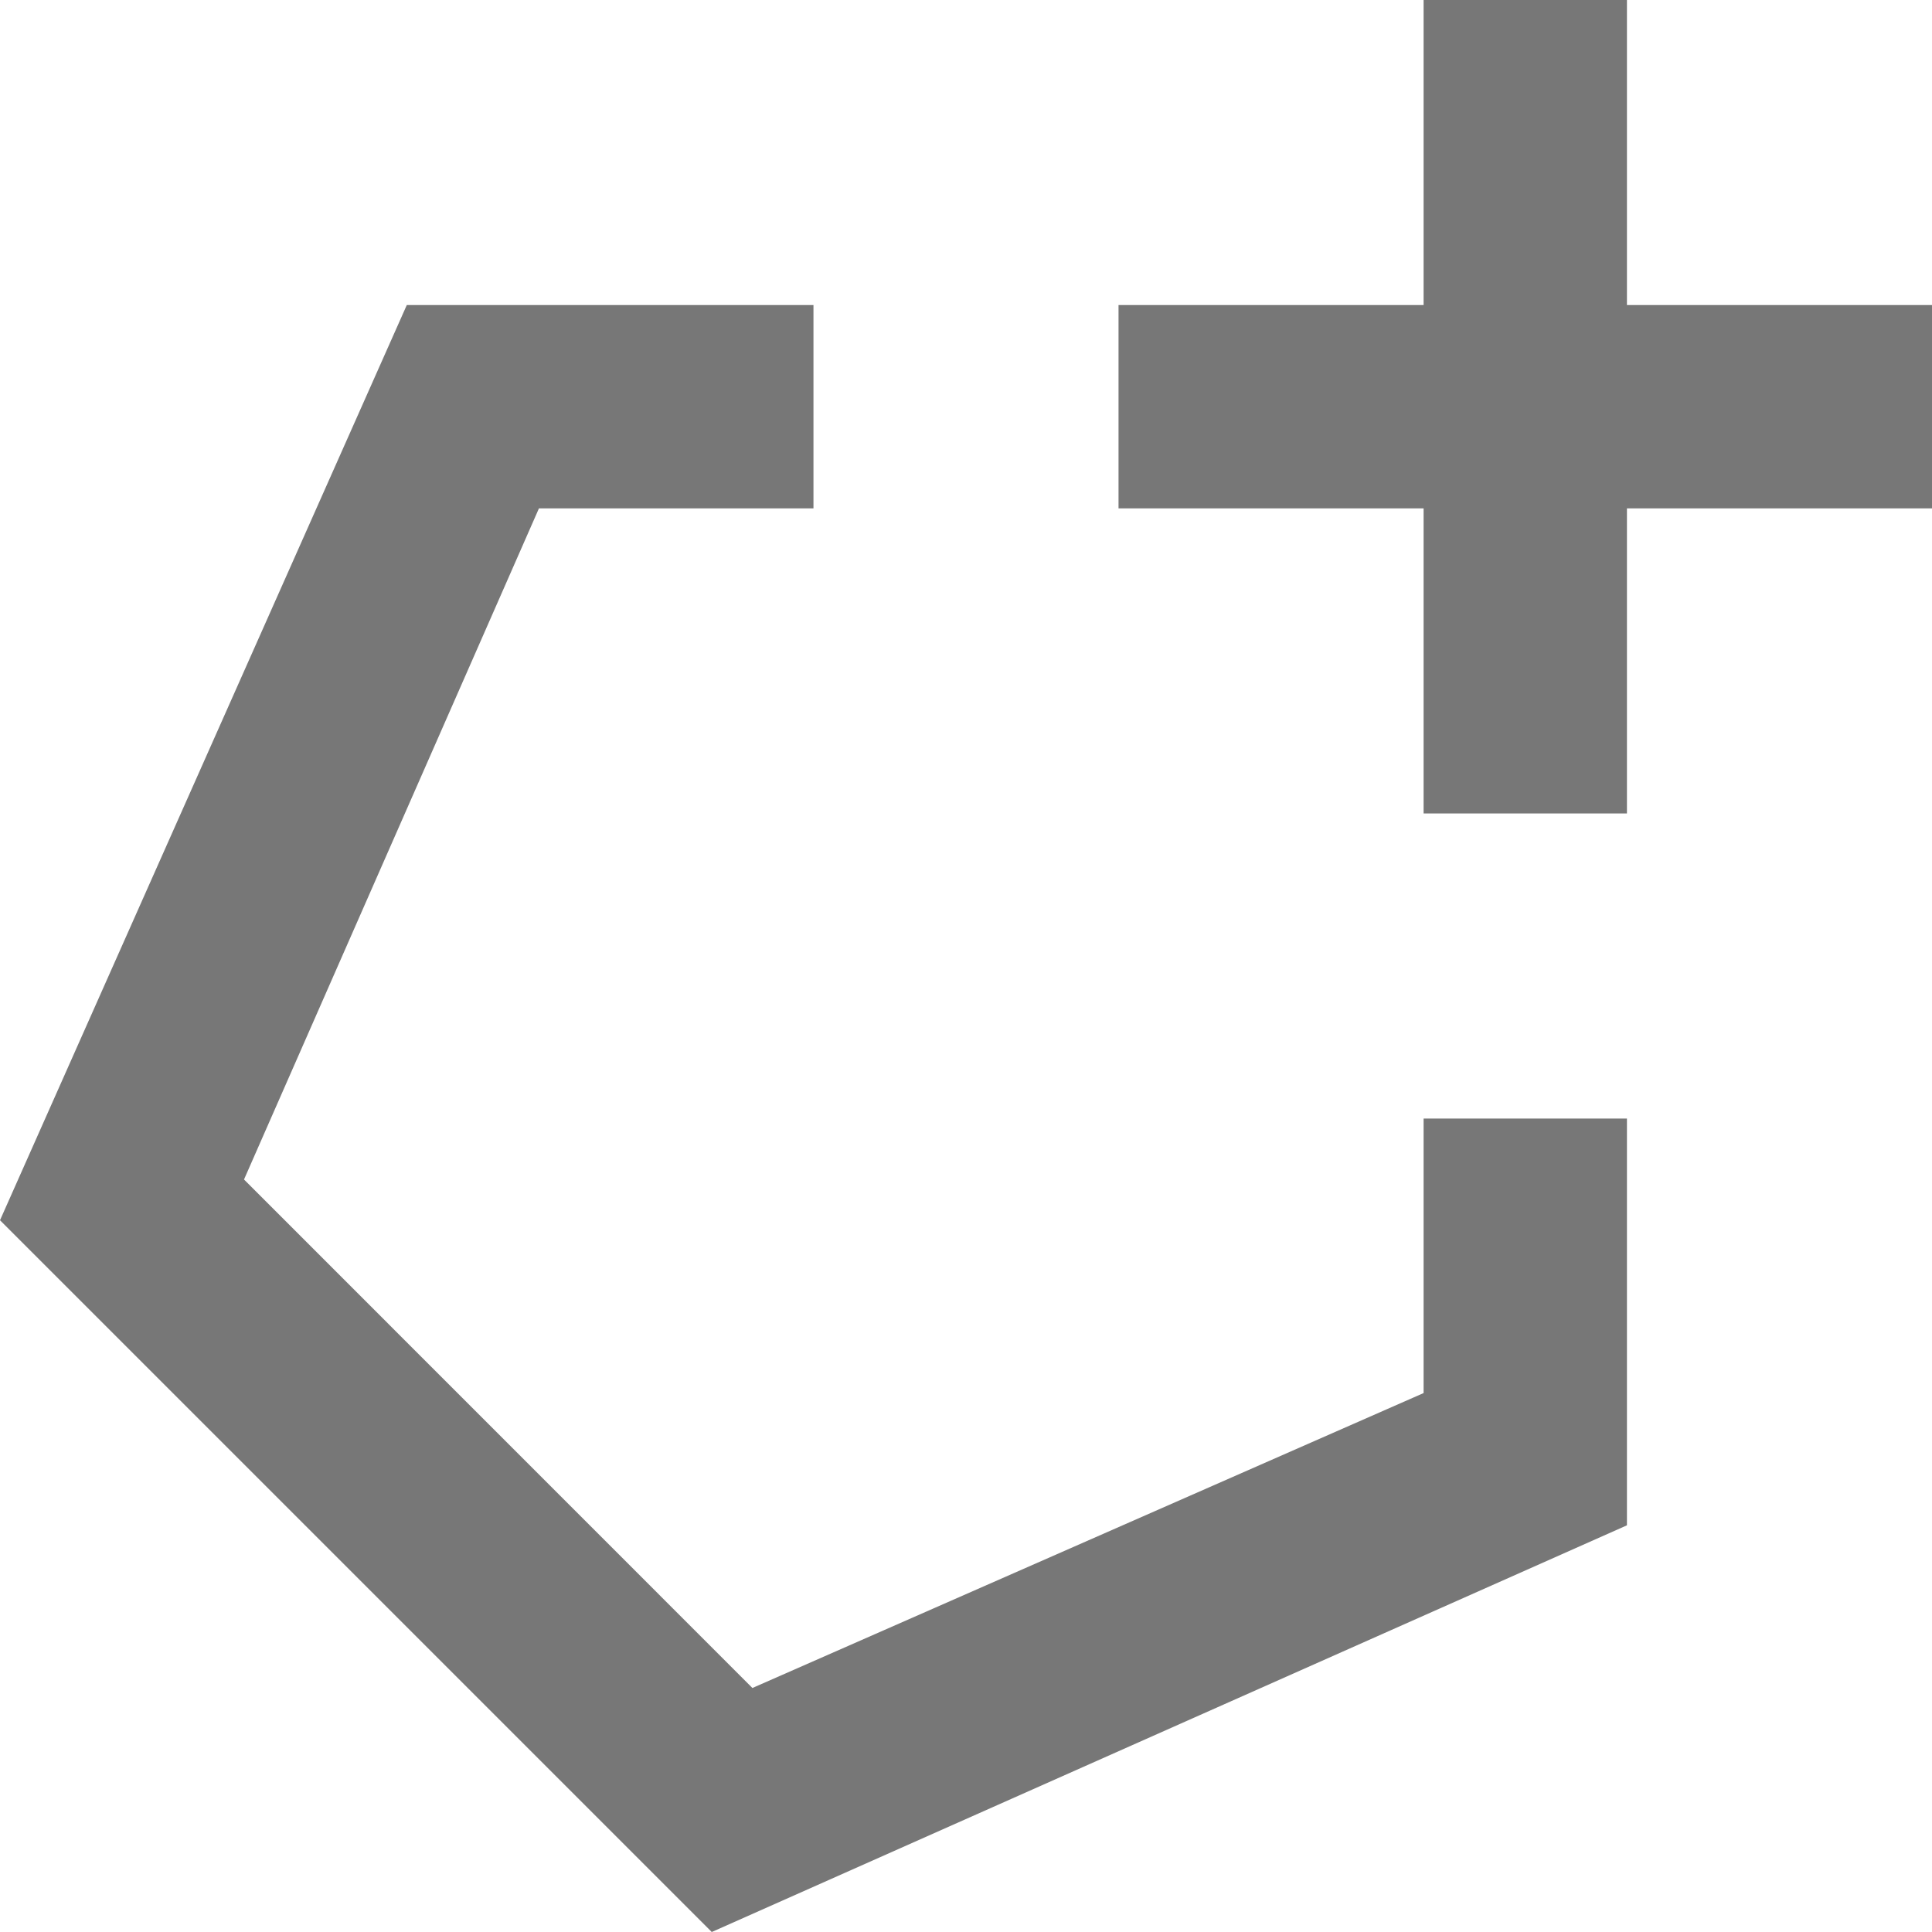 <svg width="20" height="20" viewBox="0 0 20 20" fill="none" xmlns="http://www.w3.org/2000/svg">
<path
    d="M14.737 14.421V11.579H16.842V15.79L7.368 20L0 12.632L4.211 3.158H8.421V5.263H5.579L2.526 12.21L7.789 17.474L14.737 14.421ZM20 3.158V5.263H16.842V8.421H14.737V5.263H11.579V3.158H14.737V0H16.842V3.158H20Z"
    fill="#777777"
  />
</svg>
